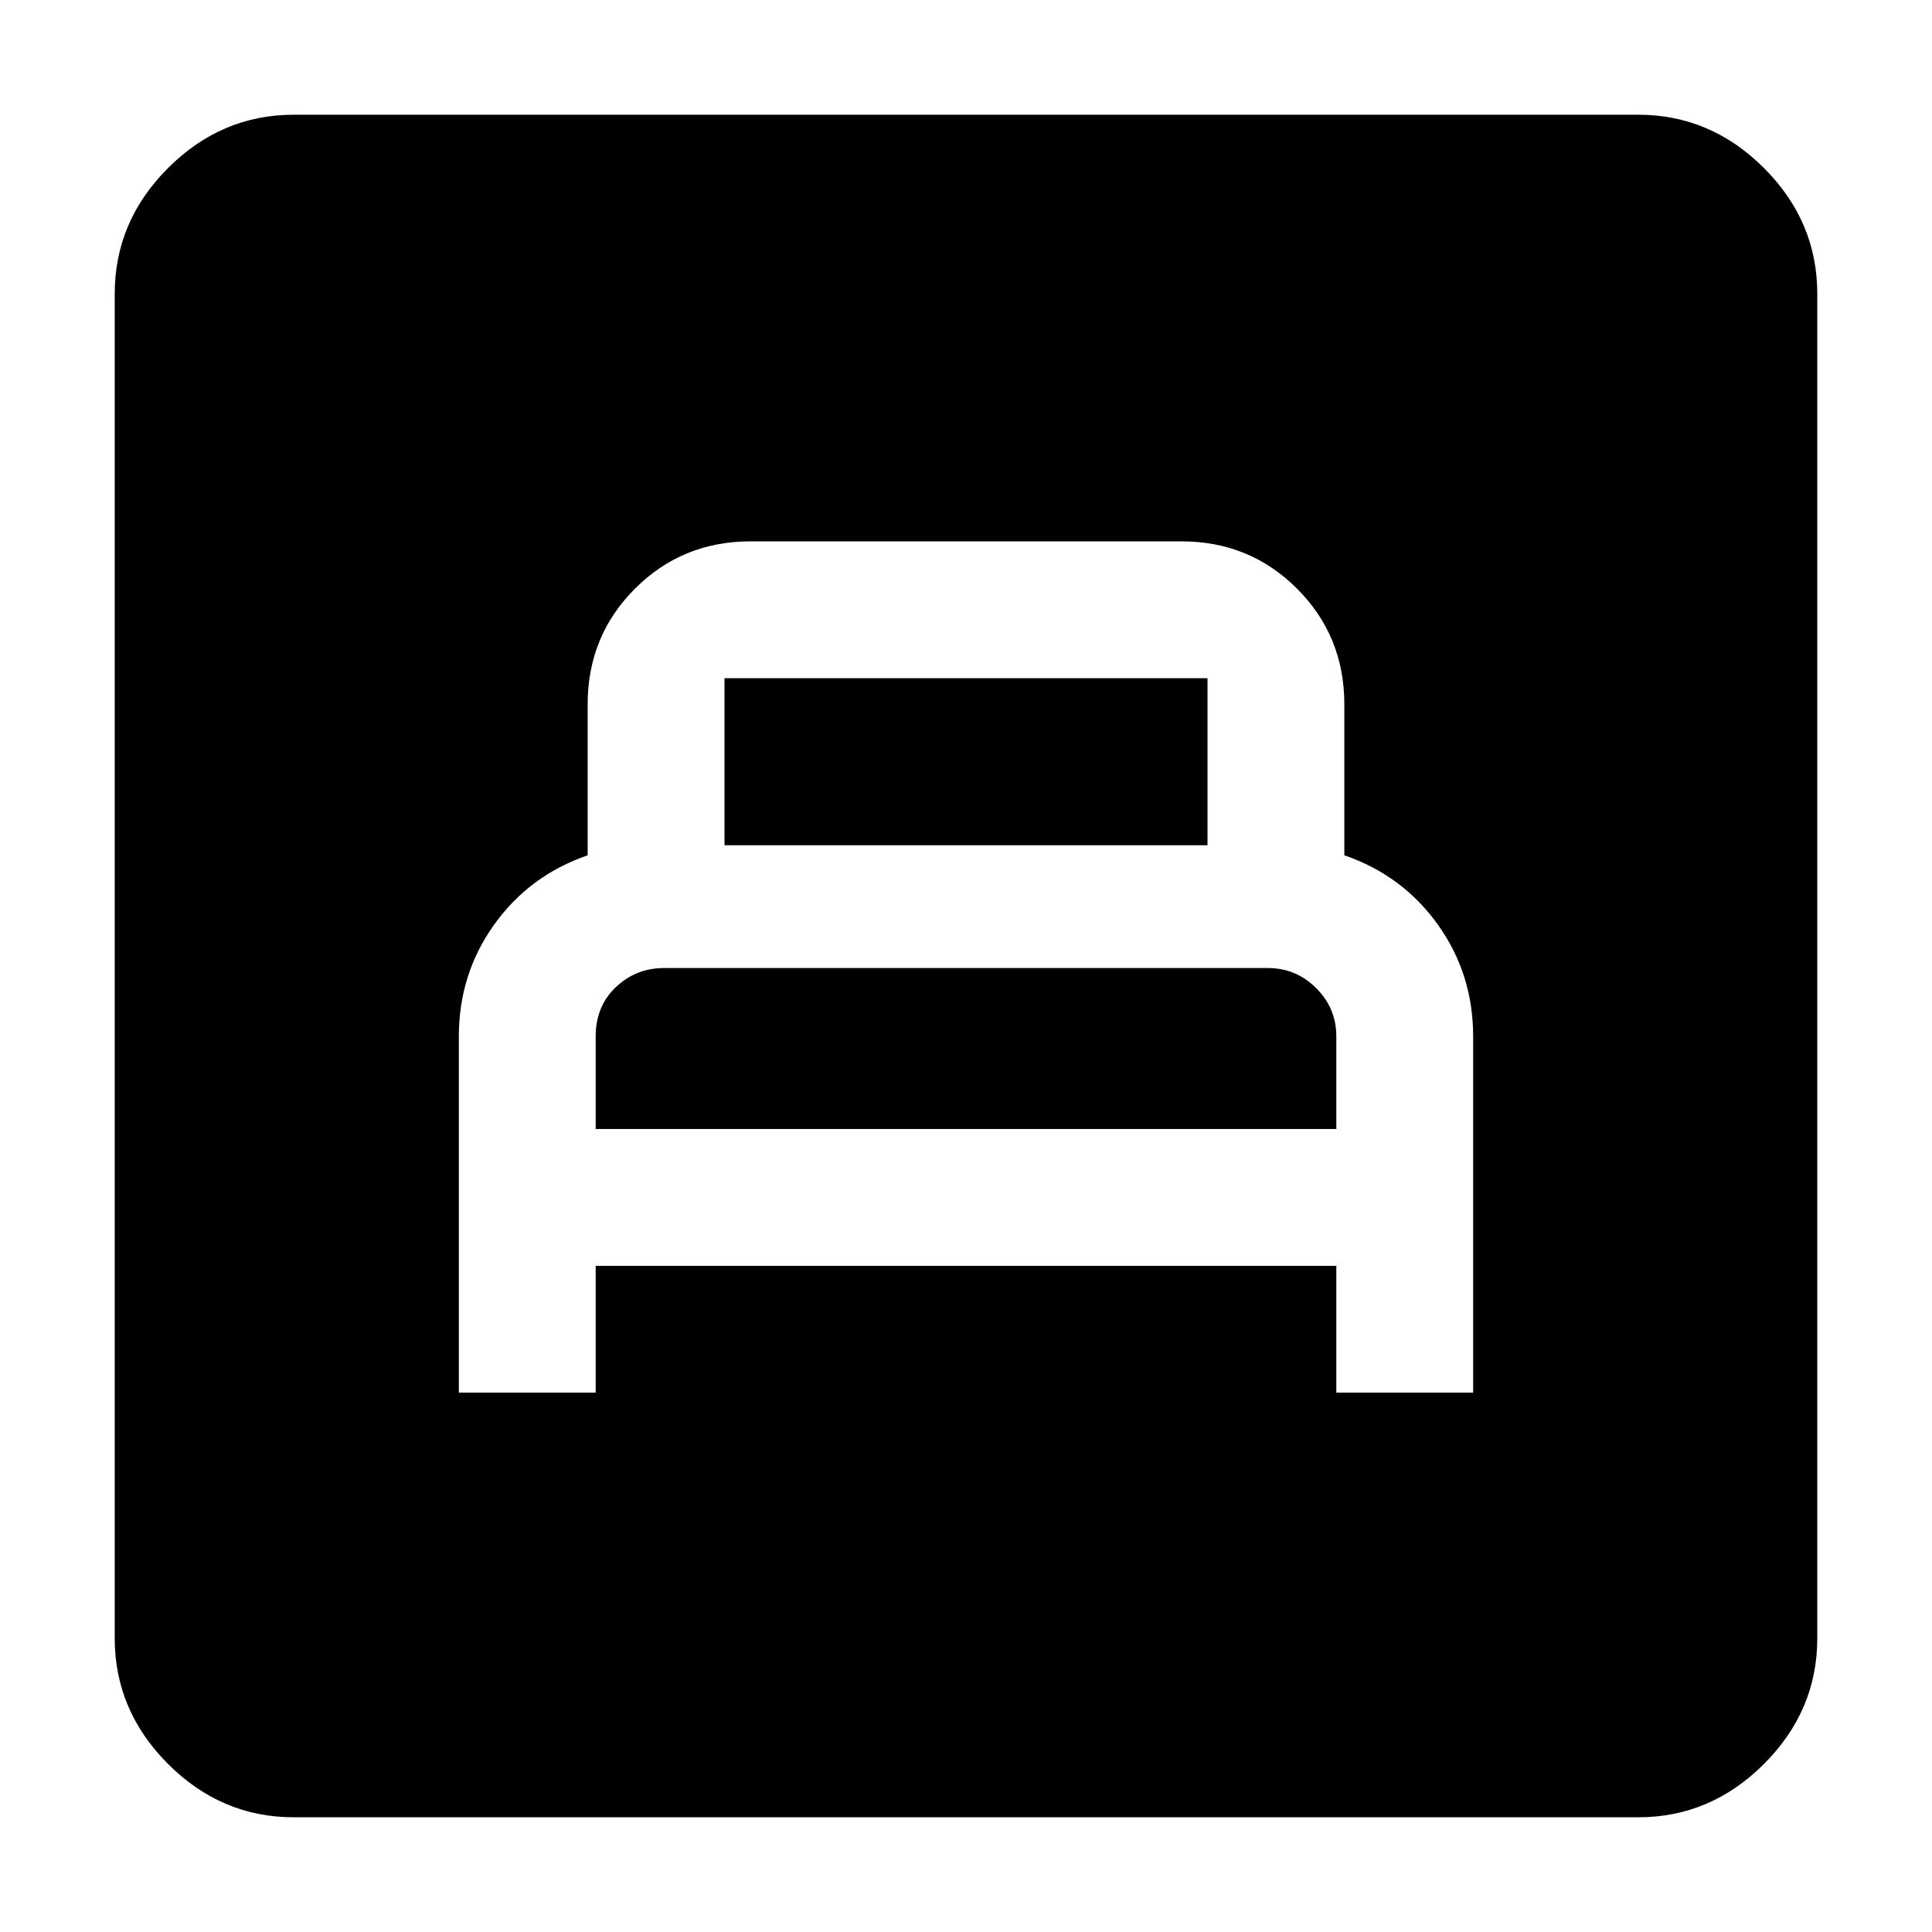 <svg xmlns="http://www.w3.org/2000/svg" height="40" width="40"><path d="M9.5 28.833H12.333V26.208H27.667V28.833H30.5V21.458Q30.5 20.167 29.771 19.146Q29.042 18.125 27.833 17.708V14.583Q27.833 13.167 26.854 12.188Q25.875 11.208 24.458 11.208H15.542Q14.125 11.208 13.146 12.188Q12.167 13.167 12.167 14.583V17.708Q10.958 18.125 10.229 19.146Q9.5 20.167 9.5 21.458ZM15 17.5V14.042Q15 14.042 15 14.042Q15 14.042 15 14.042H25Q25 14.042 25 14.042Q25 14.042 25 14.042V17.5ZM12.333 23.375V21.458Q12.333 20.833 12.75 20.438Q13.167 20.042 13.75 20.042H26.25Q26.833 20.042 27.25 20.458Q27.667 20.875 27.667 21.458V23.375ZM6.083 37.625Q4.583 37.625 3.479 36.521Q2.375 35.417 2.375 33.917V6.083Q2.375 4.583 3.479 3.479Q4.583 2.375 6.083 2.375H33.917Q35.417 2.375 36.521 3.479Q37.625 4.583 37.625 6.083V33.917Q37.625 35.417 36.521 36.521Q35.417 37.625 33.917 37.625Z"/></svg>